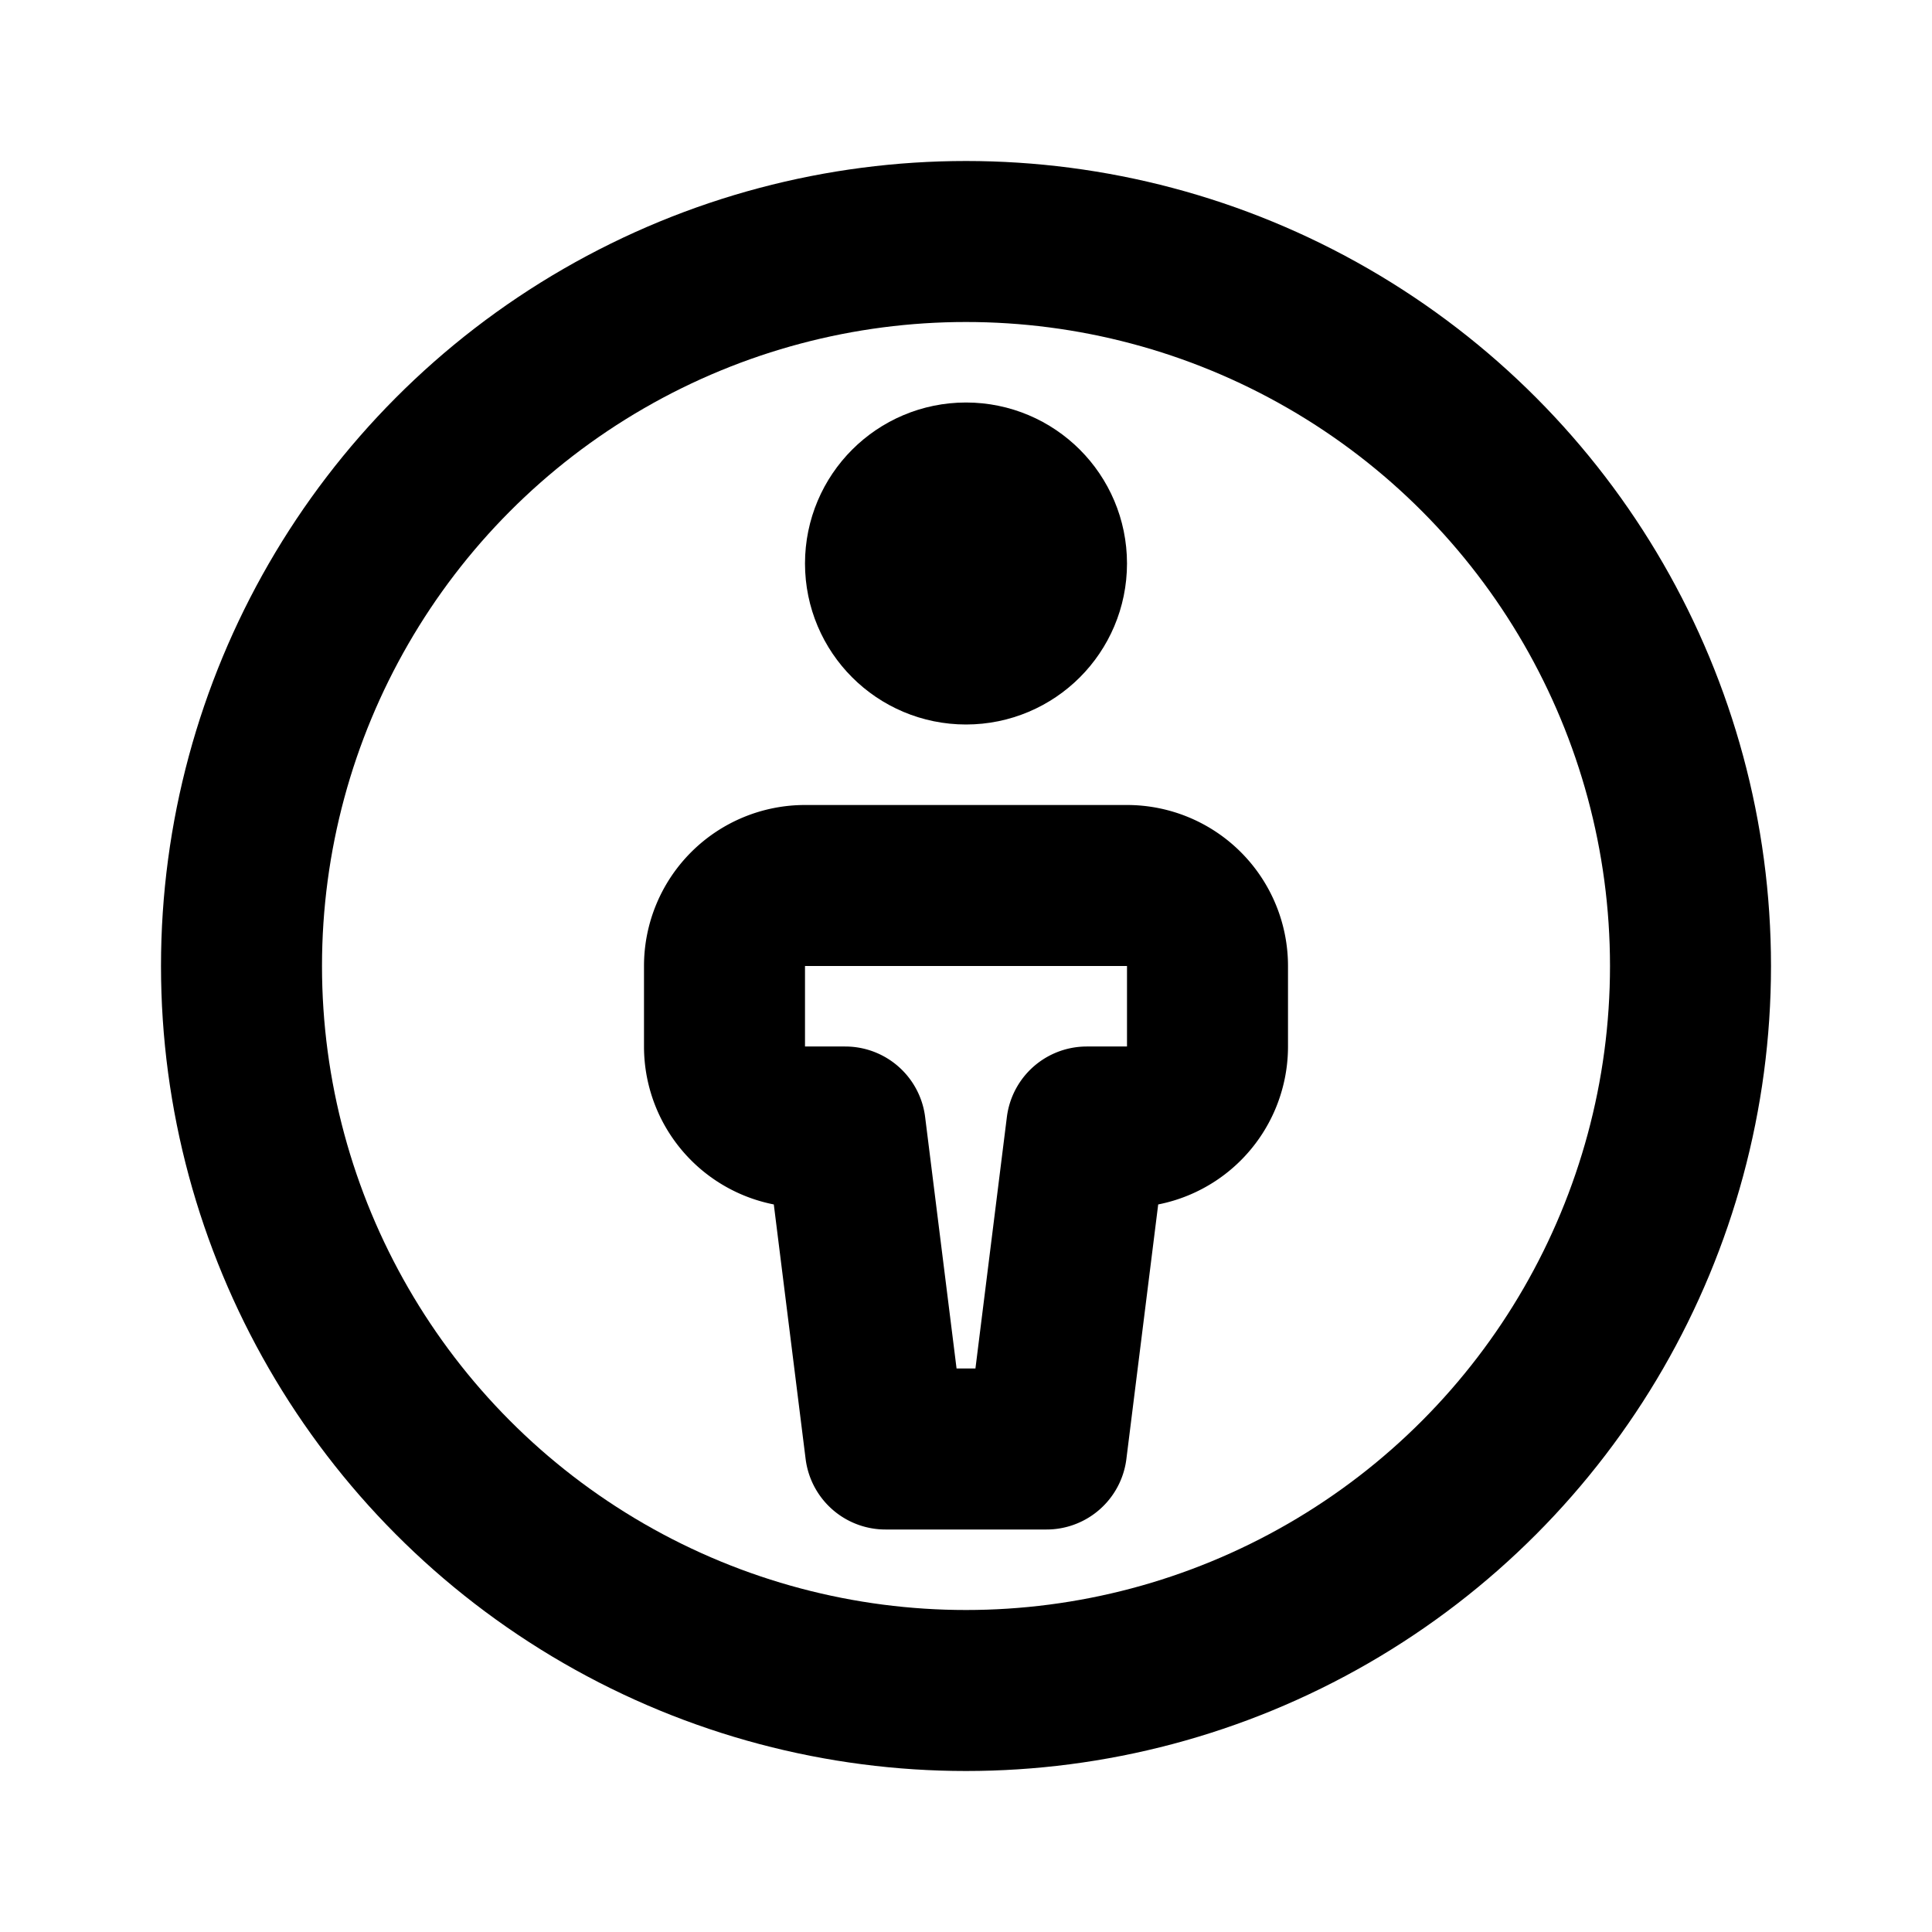 <svg xmlns="http://www.w3.org/2000/svg" class="icon icon-tabler icon-tabler-creative-commons-by" viewBox="0 0 24 24" stroke-width="2" stroke="currentColor" fill="none" stroke-linecap="round" stroke-linejoin="round" height="1em" width="1em">
  <path stroke="none" d="M0 0h24v24H0z" fill="none"/>
  <circle cx="12" cy="12" r="9"/>
  <circle cx="12" cy="7" r="1"/>
  <path d="M9 13v-1a1 1 0 0 1 1 -1h4a1 1 0 0 1 1 1v1a1 1 0 0 1 -1 1h-.5l-.5 4h-2l-.5 -4h-.5a1 1 0 0 1 -1 -1z"/>
</svg>
